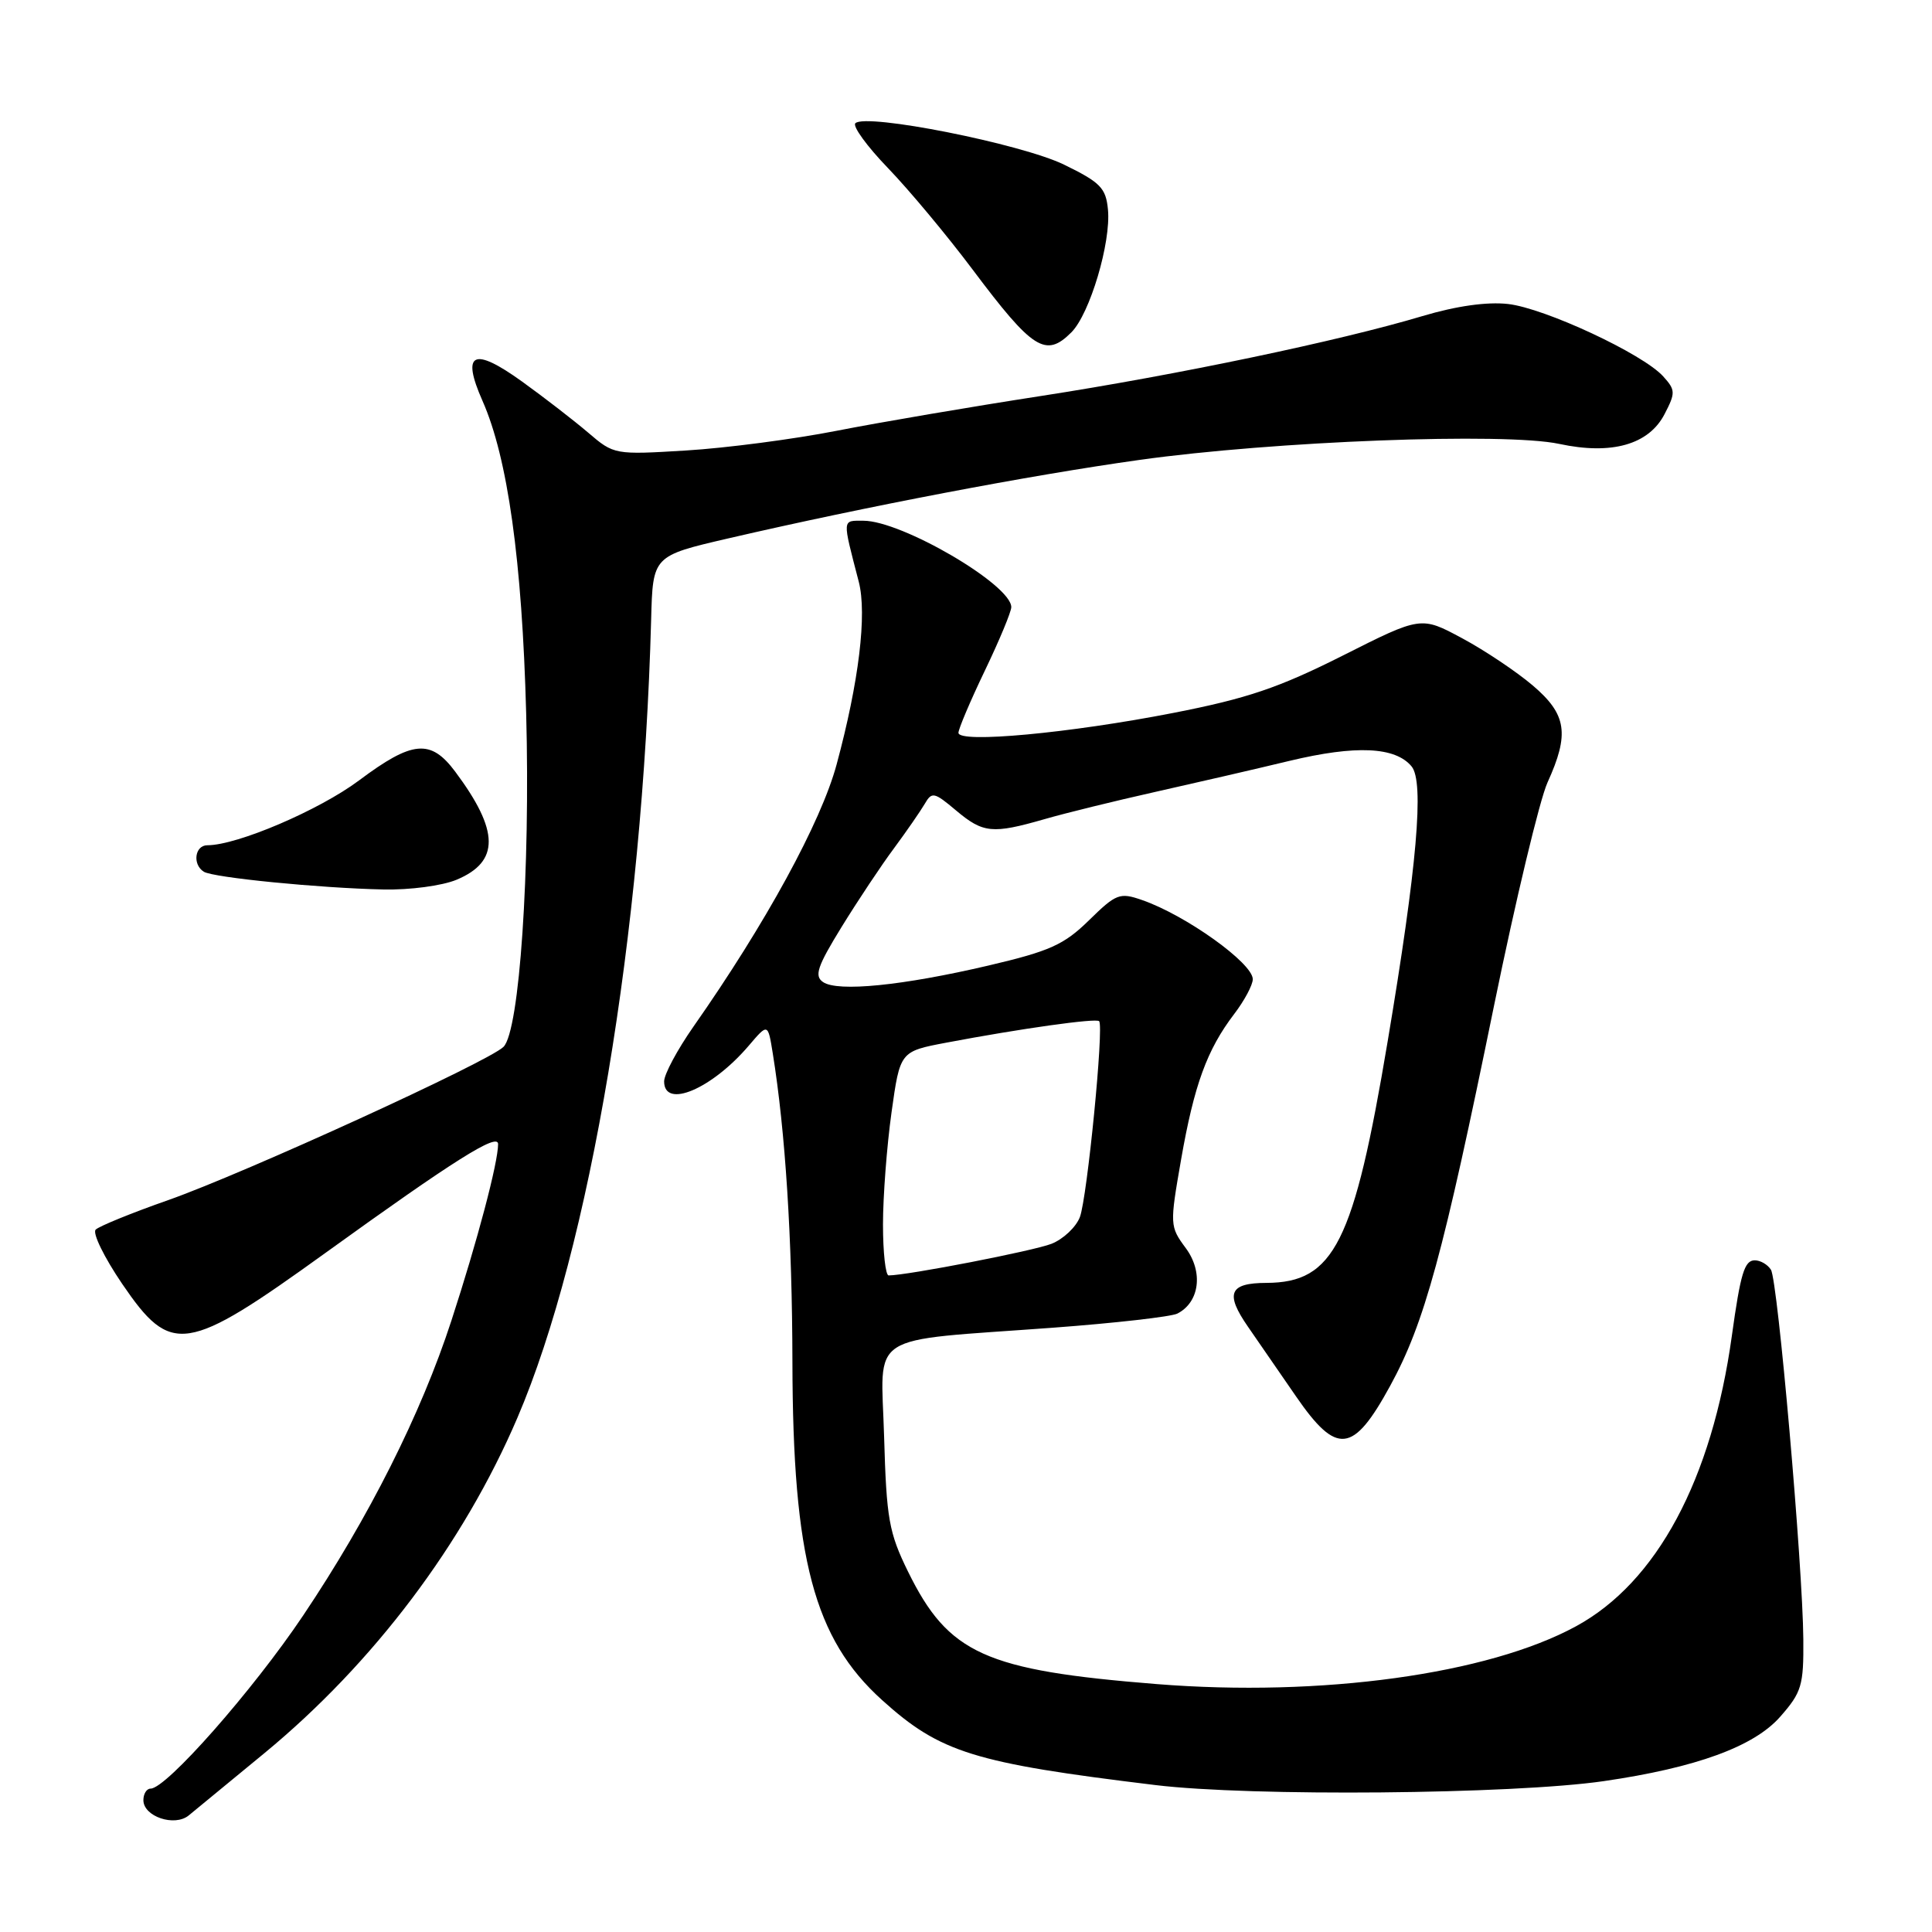 <?xml version="1.0" encoding="UTF-8" standalone="no"?>
<!DOCTYPE svg PUBLIC "-//W3C//DTD SVG 1.1//EN" "http://www.w3.org/Graphics/SVG/1.1/DTD/svg11.dtd" >
<svg xmlns="http://www.w3.org/2000/svg" xmlns:xlink="http://www.w3.org/1999/xlink" version="1.1" viewBox="0 0 256 256">
 <g >
 <path fill="currentColor"
d=" M 35.05 232.29 C 49.48 220.39 61.40 204.59 68.56 187.86 C 78.17 165.42 85.16 123.68 86.28 82.08 C 86.50 73.66 86.50 73.66 96.50 71.34 C 114.86 67.09 136.36 62.99 151.00 60.94 C 168.79 58.45 199.42 57.28 206.61 58.82 C 213.55 60.31 218.48 58.92 220.57 54.86 C 222.03 52.05 222.01 51.67 220.38 49.87 C 217.69 46.89 204.69 40.83 199.82 40.28 C 197.04 39.97 192.98 40.54 188.49 41.88 C 177.46 45.18 155.97 49.68 137.87 52.48 C 128.73 53.89 116.58 55.96 110.87 57.08 C 105.17 58.20 96.20 59.37 90.94 59.69 C 81.44 60.27 81.35 60.25 77.94 57.33 C 76.05 55.72 72.11 52.67 69.18 50.56 C 62.71 45.90 61.09 46.69 63.94 53.13 C 67.27 60.66 69.18 74.30 69.72 94.50 C 70.28 115.34 68.84 136.59 66.72 138.71 C 64.76 140.67 32.49 155.42 22.32 159.01 C 17.47 160.71 13.13 162.48 12.68 162.93 C 12.22 163.38 13.81 166.62 16.19 170.12 C 22.70 179.66 24.60 179.37 43.16 165.99 C 60.17 153.72 66.00 150.05 66.00 151.60 C 66.00 154.05 63.26 164.42 59.81 175.00 C 55.79 187.35 48.86 201.12 40.15 214.09 C 33.51 223.98 22.04 237.00 19.96 237.00 C 19.43 237.00 19.00 237.69 19.00 238.53 C 19.00 240.70 23.12 242.09 25.00 240.56 C 25.82 239.89 30.35 236.16 35.05 232.29 Z  M 212.50 236.01 C 224.74 234.23 232.42 231.43 235.89 227.47 C 238.73 224.24 239.00 223.34 238.95 217.22 C 238.87 207.39 235.57 169.71 234.66 168.25 C 234.23 167.56 233.27 167.00 232.52 167.00 C 231.15 167.00 230.63 168.71 229.48 177.00 C 226.84 196.05 219.54 209.67 208.83 215.49 C 197.16 221.85 175.06 224.89 153.27 223.15 C 130.50 221.33 125.67 219.14 120.31 208.23 C 117.79 203.09 117.46 201.25 117.15 190.40 C 116.75 176.30 114.47 177.78 139.50 175.93 C 147.75 175.32 155.18 174.47 156.00 174.06 C 158.95 172.56 159.47 168.55 157.12 165.38 C 155.00 162.51 154.99 162.31 156.50 153.65 C 158.23 143.76 159.93 139.10 163.53 134.37 C 164.89 132.59 166.00 130.51 166.00 129.75 C 166.00 127.62 157.11 121.26 151.33 119.26 C 148.37 118.23 147.90 118.41 144.30 121.94 C 140.98 125.19 139.12 126.03 130.97 127.94 C 119.61 130.60 111.02 131.46 109.06 130.13 C 107.87 129.32 108.29 128.07 111.52 122.82 C 113.66 119.35 116.78 114.65 118.46 112.40 C 120.13 110.14 121.96 107.49 122.53 106.52 C 123.48 104.88 123.78 104.95 126.67 107.38 C 130.27 110.41 131.49 110.53 138.41 108.54 C 141.21 107.73 147.78 106.12 153.00 104.95 C 158.22 103.78 166.26 101.93 170.86 100.82 C 179.66 98.71 184.88 98.95 187.04 101.55 C 188.74 103.59 187.77 114.78 183.87 138.00 C 179.39 164.73 176.77 169.95 167.81 169.99 C 162.88 170.00 162.30 171.38 165.37 175.81 C 166.77 177.84 169.63 181.97 171.71 185.00 C 177.13 192.87 179.29 192.63 184.20 183.64 C 188.75 175.33 191.24 166.19 197.98 133.19 C 200.83 119.27 204.01 105.99 205.05 103.69 C 207.99 97.23 207.60 94.66 203.10 90.83 C 200.95 89.00 196.74 86.18 193.74 84.57 C 188.29 81.64 188.29 81.64 177.90 86.88 C 169.43 91.14 165.27 92.55 155.50 94.46 C 141.74 97.15 127.00 98.52 127.00 97.10 C 127.00 96.59 128.57 92.88 130.50 88.86 C 132.43 84.84 134.00 81.06 134.00 80.45 C 134.00 77.48 119.49 69.00 114.41 69.00 C 111.56 69.00 111.59 68.60 113.79 77.08 C 114.90 81.37 113.81 90.36 110.86 101.28 C 108.80 108.93 101.45 122.39 91.88 136.04 C 89.75 139.09 88.00 142.35 88.00 143.29 C 88.00 146.98 94.31 144.31 99.23 138.54 C 101.75 135.58 101.75 135.58 102.39 139.54 C 104.07 149.97 104.97 164.10 105.00 180.50 C 105.05 206.52 107.86 217.13 116.88 225.27 C 124.59 232.23 129.02 233.61 153.09 236.53 C 165.74 238.07 200.42 237.76 212.50 236.01 Z  M 60.50 116.57 C 66.23 114.17 66.18 110.10 60.32 102.25 C 57.07 97.89 54.65 98.11 47.56 103.42 C 42.28 107.36 31.43 112.00 27.48 112.00 C 25.81 112.00 25.47 114.55 27.01 115.51 C 28.27 116.29 42.35 117.68 50.78 117.86 C 54.29 117.94 58.58 117.37 60.50 116.57 Z  M 141.96 44.04 C 144.41 41.59 147.23 32.12 146.81 27.77 C 146.54 24.91 145.82 24.17 141.00 21.82 C 135.34 19.06 114.71 14.96 113.34 16.33 C 112.94 16.72 114.89 19.40 117.66 22.27 C 120.44 25.15 125.48 31.19 128.87 35.71 C 136.85 46.35 138.56 47.44 141.96 44.04 Z  M 117.00 162.25 C 117.00 158.54 117.51 151.86 118.13 147.41 C 119.26 139.32 119.26 139.32 125.38 138.16 C 135.26 136.29 145.22 134.89 145.64 135.31 C 146.30 135.97 144.06 158.70 143.09 161.27 C 142.58 162.60 140.89 164.19 139.33 164.81 C 136.98 165.74 120.26 168.99 117.75 169.00 C 117.34 169.00 117.00 165.96 117.00 162.25 Z "/>
</g>
</svg>